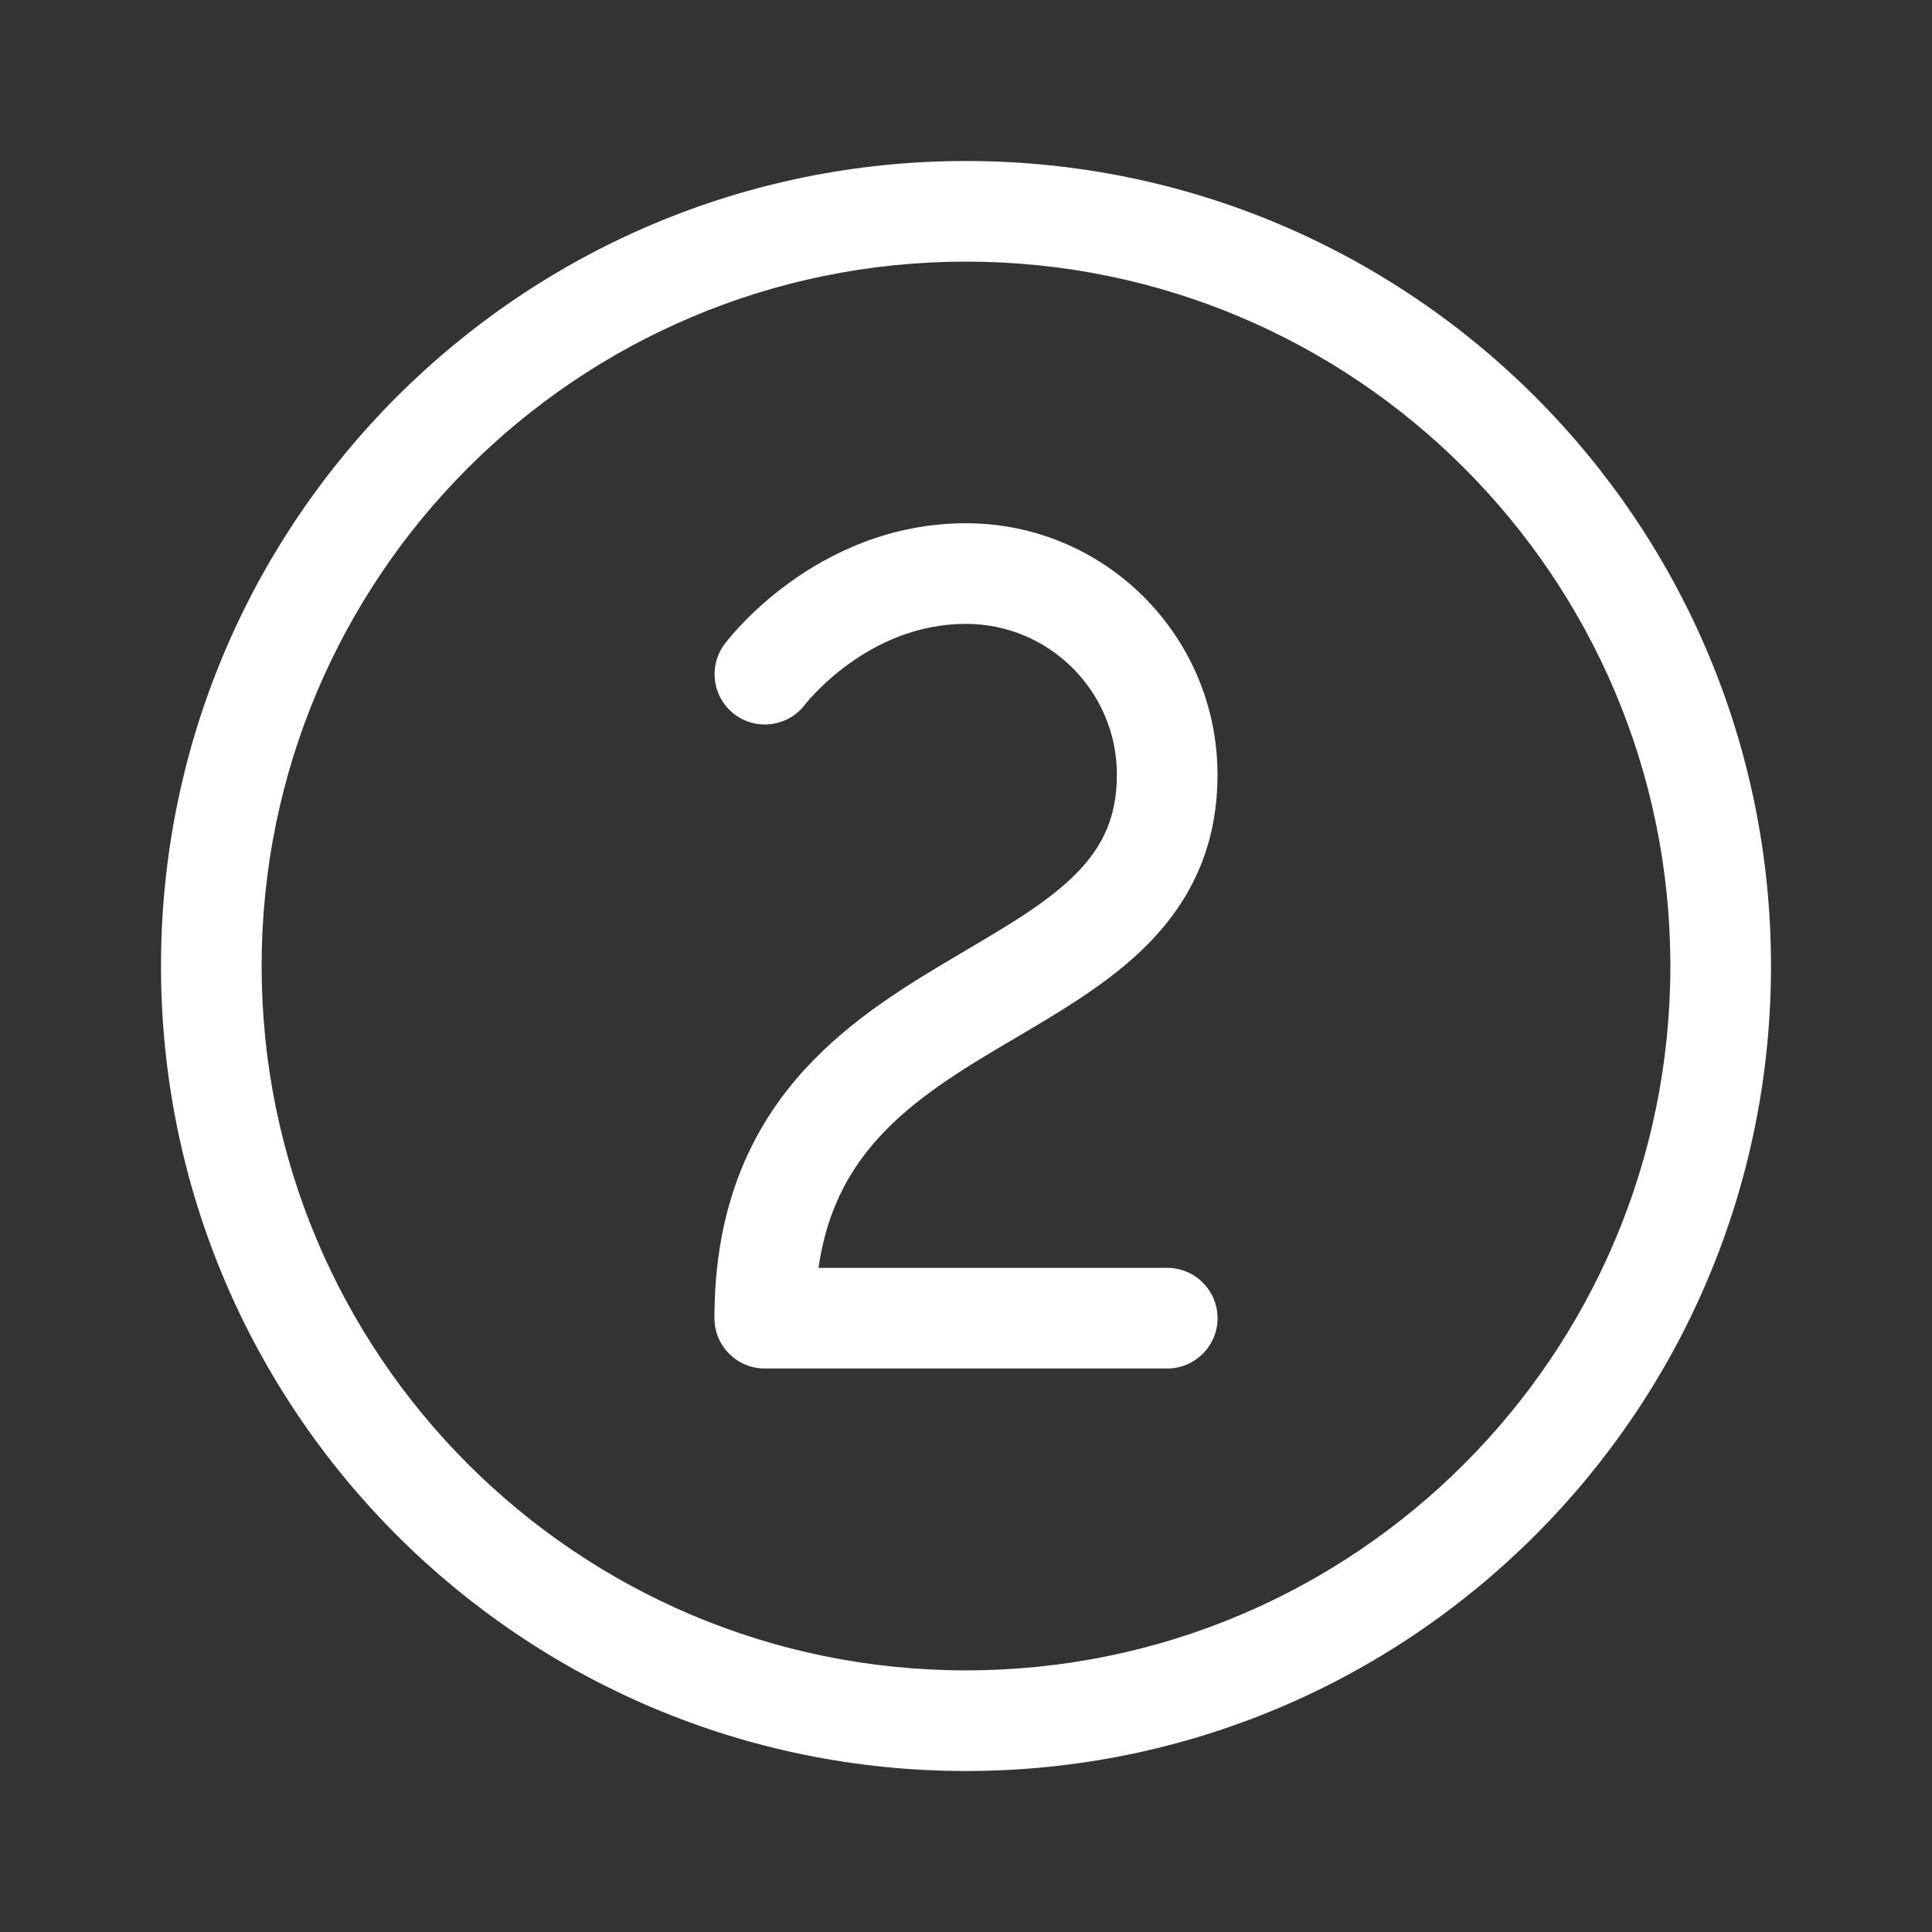 <svg width="48" height="48" viewBox="0 0 48 48" fill="none" xmlns="http://www.w3.org/2000/svg">
<rect x="0" y="0" width="48" height="48" fill="#333333" stroke="none"/>
<path d="M6.5 24C6.5 14.335 14.335 6.5 24 6.5C33.665 6.5 41.5 14.335 41.5 24C41.5 33.665 33.665 41.5 24 41.5C14.335 41.5 6.5 33.665 6.5 24ZM24 4C12.954 4 4 12.954 4 24C4 35.046 12.954 44 24 44C35.046 44 44 35.046 44 24C44 12.954 35.046 4 24 4ZM20.001 17.503C19.587 18.052 18.806 18.163 18.255 17.751C17.702 17.337 17.589 16.554 18.003 16.001L18.004 16L18.004 15.999L18.006 15.997C18.019 15.98 18.032 15.964 18.045 15.947C18.066 15.92 18.096 15.884 18.132 15.84C18.205 15.752 18.309 15.634 18.442 15.495C18.706 15.219 19.093 14.854 19.594 14.489C20.591 13.764 22.092 13 23.999 13C27.451 13 30.248 15.798 30.249 19.25C30.249 21.219 29.433 22.612 28.29 23.679C27.4 24.511 26.258 25.182 25.227 25.789C25.027 25.906 24.832 26.021 24.643 26.134C23.407 26.876 22.33 27.607 21.544 28.603C20.966 29.334 20.515 30.25 20.335 31.5H29C29.69 31.5 30.25 32.06 30.25 32.75C30.25 33.44 29.69 34 29 34H19C18.31 34 17.75 33.44 17.75 32.75C17.75 30.296 18.461 28.473 19.581 27.054C20.67 25.674 22.093 24.749 23.357 23.991C23.589 23.851 23.813 23.719 24.03 23.591C25.059 22.983 25.913 22.478 26.584 21.852C27.316 21.169 27.749 20.406 27.749 19.25C27.749 17.179 26.07 15.5 23.999 15.5C22.782 15.5 21.786 15.986 21.066 16.511C20.708 16.771 20.432 17.032 20.248 17.224C20.157 17.319 20.09 17.396 20.049 17.445C20.028 17.47 20.014 17.488 20.006 17.497L20.001 17.503ZM20 17.505L20.001 17.503Z" fill="#ffffff"/>
</svg>
